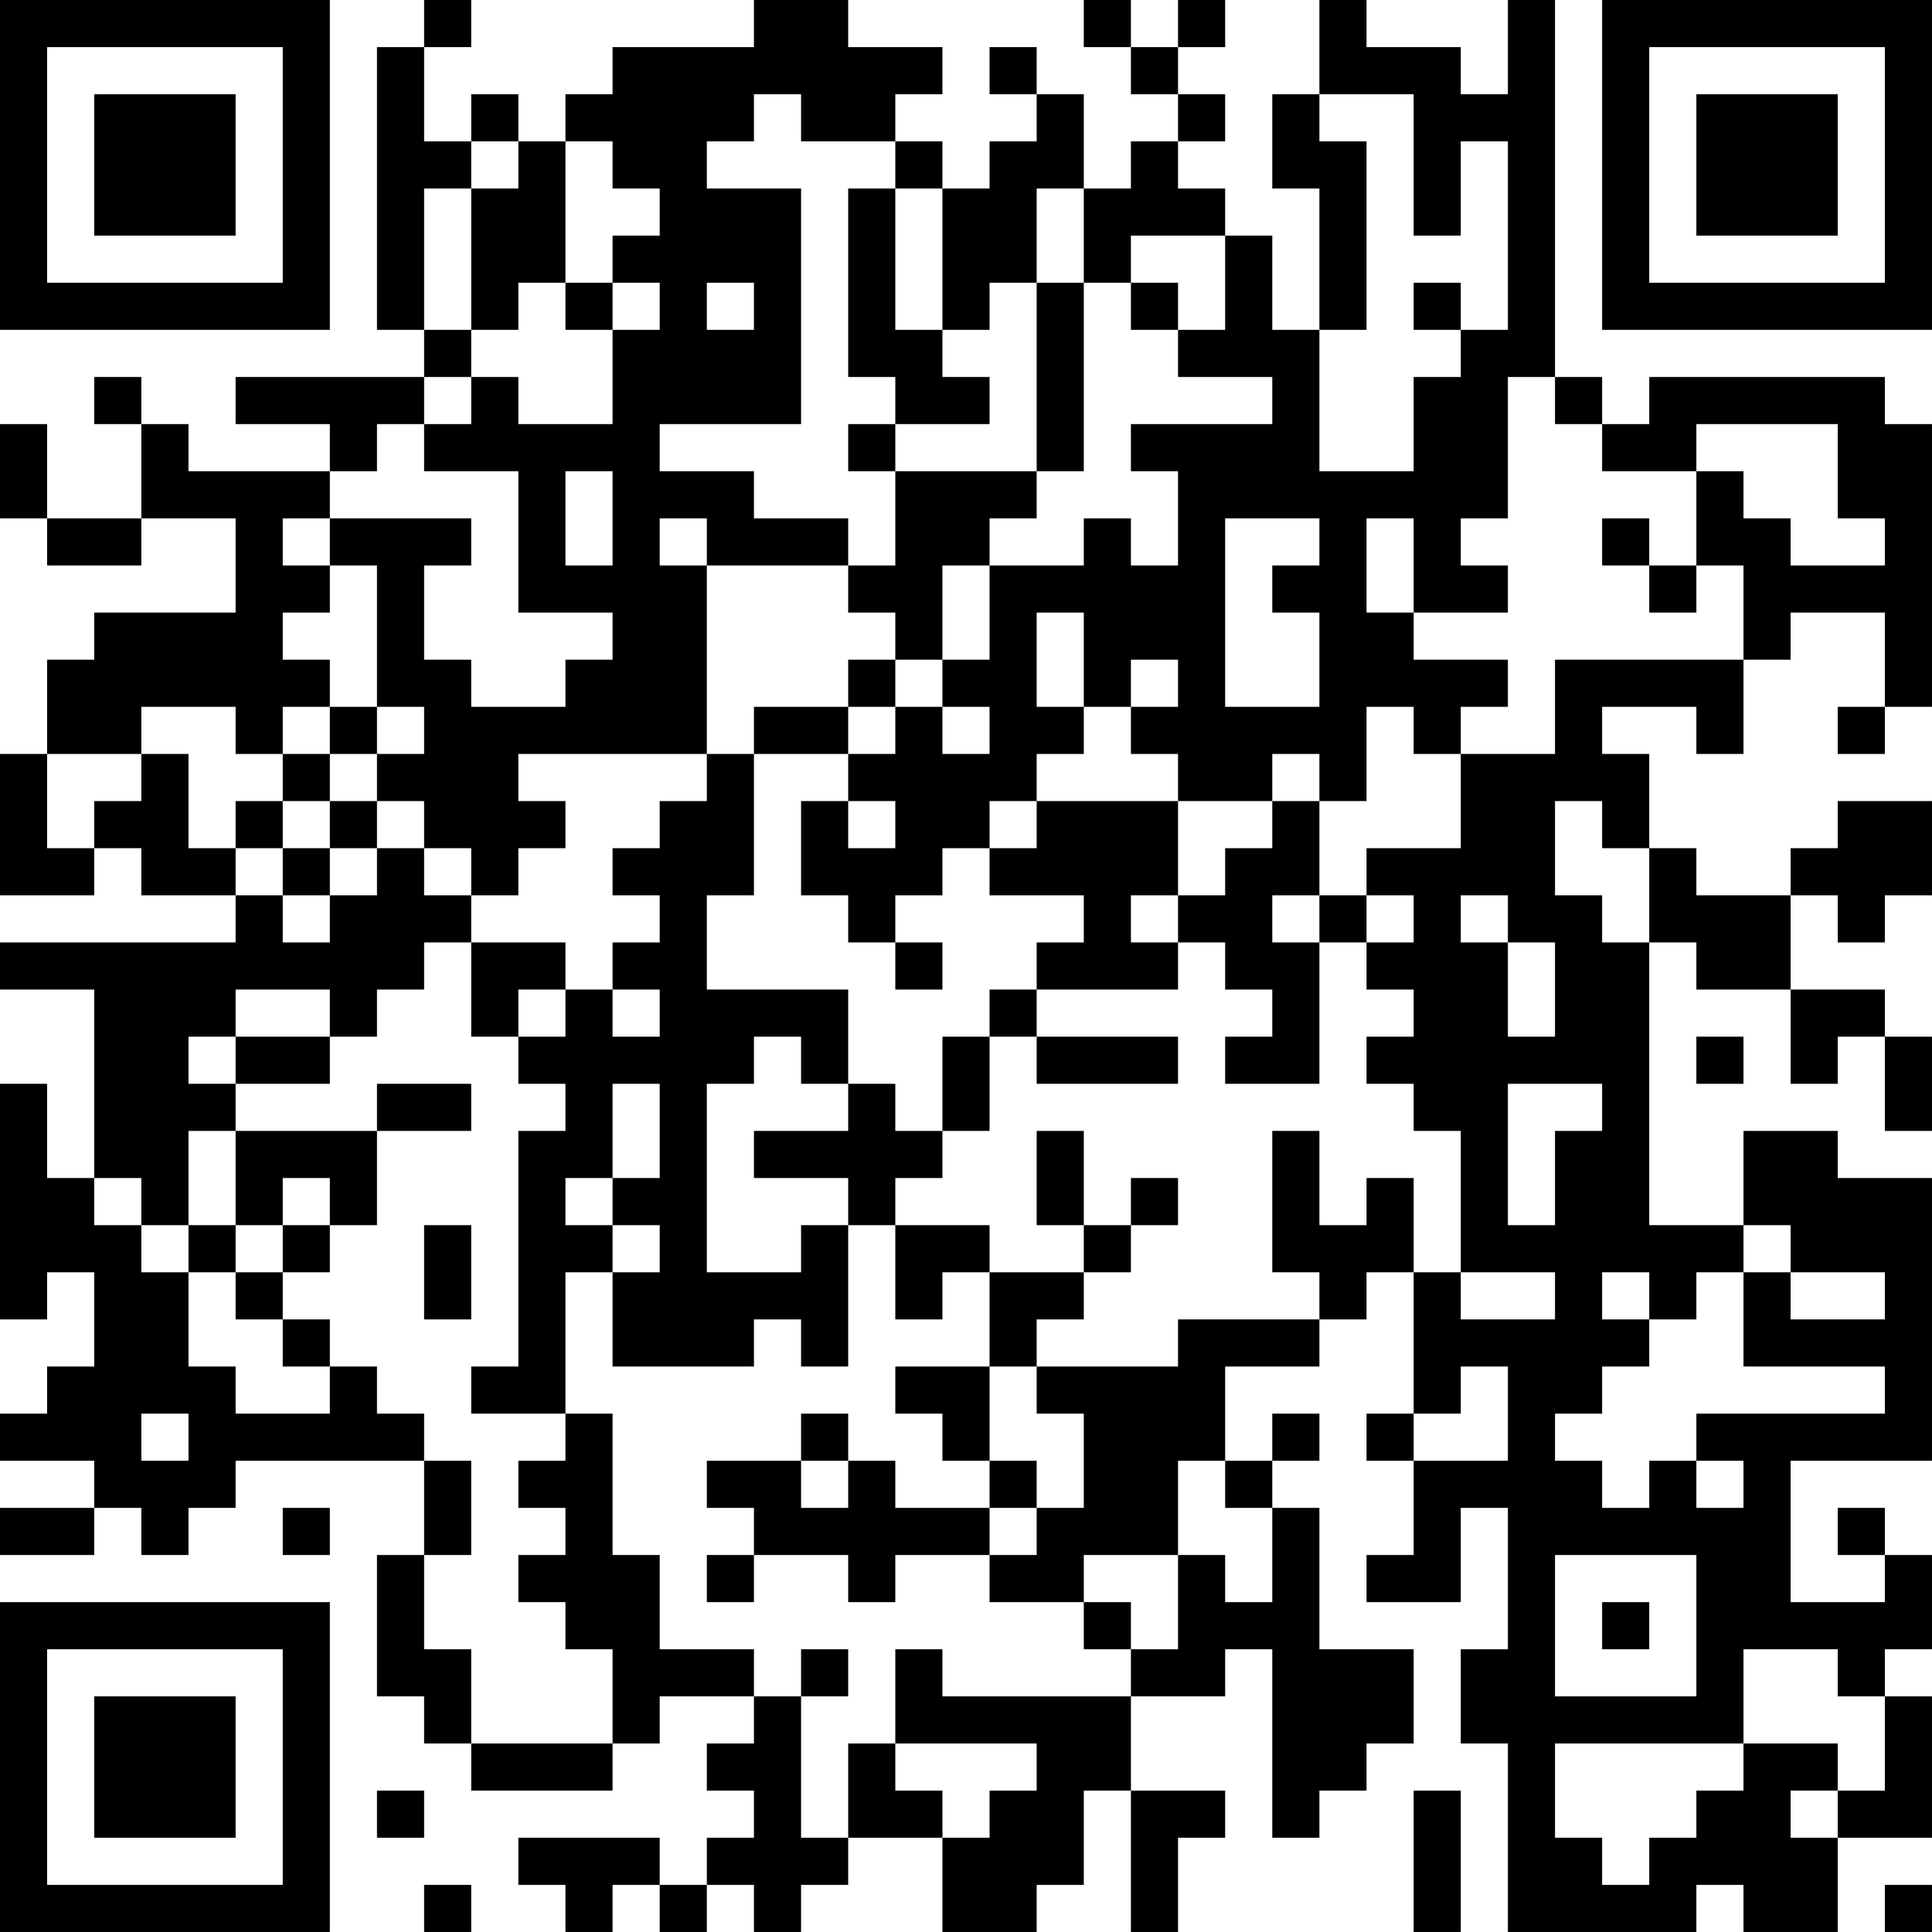 <?xml version="1.0" encoding="UTF-8"?>
<svg xmlns="http://www.w3.org/2000/svg" version="1.1" width="200" height="200" viewBox="0 0 200 200"><rect x="0" y="0" width="200" height="200" fill="#ffffff"/><g transform="scale(4.878)"><g transform="translate(0,0)"><path fill-rule="evenodd" d="M9 0L9 1L8 1L8 7L9 7L9 8L5 8L5 9L7 9L7 10L4 10L4 9L3 9L3 8L2 8L2 9L3 9L3 11L1 11L1 9L0 9L0 11L1 11L1 12L3 12L3 11L5 11L5 13L2 13L2 14L1 14L1 16L0 16L0 19L2 19L2 18L3 18L3 19L5 19L5 20L0 20L0 21L2 21L2 25L1 25L1 23L0 23L0 28L1 28L1 27L2 27L2 29L1 29L1 30L0 30L0 31L2 31L2 32L0 32L0 33L2 33L2 32L3 32L3 33L4 33L4 32L5 32L5 31L9 31L9 33L8 33L8 36L9 36L9 37L10 37L10 38L13 38L13 37L14 37L14 36L16 36L16 37L15 37L15 38L16 38L16 39L15 39L15 40L14 40L14 39L11 39L11 40L12 40L12 41L13 41L13 40L14 40L14 41L15 41L15 40L16 40L16 41L17 41L17 40L18 40L18 39L20 39L20 41L22 41L22 40L23 40L23 38L24 38L24 41L25 41L25 39L26 39L26 38L24 38L24 36L26 36L26 35L27 35L27 39L28 39L28 38L29 38L29 37L30 37L30 35L28 35L28 32L27 32L27 31L28 31L28 30L27 30L27 31L26 31L26 29L28 29L28 28L29 28L29 27L30 27L30 30L29 30L29 31L30 31L30 33L29 33L29 34L31 34L31 32L32 32L32 35L31 35L31 37L32 37L32 41L36 41L36 40L37 40L37 41L39 41L39 39L41 39L41 36L40 36L40 35L41 35L41 33L40 33L40 32L39 32L39 33L40 33L40 34L38 34L38 31L41 31L41 25L39 25L39 24L37 24L37 26L35 26L35 20L36 20L36 21L38 21L38 23L39 23L39 22L40 22L40 24L41 24L41 22L40 22L40 21L38 21L38 19L39 19L39 20L40 20L40 19L41 19L41 17L39 17L39 18L38 18L38 19L36 19L36 18L35 18L35 16L34 16L34 15L36 15L36 16L37 16L37 14L38 14L38 13L40 13L40 15L39 15L39 16L40 16L40 15L41 15L41 9L40 9L40 8L35 8L35 9L34 9L34 8L33 8L33 0L32 0L32 2L31 2L31 1L29 1L29 0L28 0L28 2L27 2L27 4L28 4L28 7L27 7L27 5L26 5L26 4L25 4L25 3L26 3L26 2L25 2L25 1L26 1L26 0L25 0L25 1L24 1L24 0L23 0L23 1L24 1L24 2L25 2L25 3L24 3L24 4L23 4L23 2L22 2L22 1L21 1L21 2L22 2L22 3L21 3L21 4L20 4L20 3L19 3L19 2L20 2L20 1L18 1L18 0L16 0L16 1L13 1L13 2L12 2L12 3L11 3L11 2L10 2L10 3L9 3L9 1L10 1L10 0ZM16 2L16 3L15 3L15 4L17 4L17 9L14 9L14 10L16 10L16 11L18 11L18 12L15 12L15 11L14 11L14 12L15 12L15 16L11 16L11 17L12 17L12 18L11 18L11 19L10 19L10 18L9 18L9 17L8 17L8 16L9 16L9 15L8 15L8 12L7 12L7 11L10 11L10 12L9 12L9 14L10 14L10 15L12 15L12 14L13 14L13 13L11 13L11 10L9 10L9 9L10 9L10 8L11 8L11 9L13 9L13 7L14 7L14 6L13 6L13 5L14 5L14 4L13 4L13 3L12 3L12 6L11 6L11 7L10 7L10 4L11 4L11 3L10 3L10 4L9 4L9 7L10 7L10 8L9 8L9 9L8 9L8 10L7 10L7 11L6 11L6 12L7 12L7 13L6 13L6 14L7 14L7 15L6 15L6 16L5 16L5 15L3 15L3 16L1 16L1 18L2 18L2 17L3 17L3 16L4 16L4 18L5 18L5 19L6 19L6 20L7 20L7 19L8 19L8 18L9 18L9 19L10 19L10 20L9 20L9 21L8 21L8 22L7 22L7 21L5 21L5 22L4 22L4 23L5 23L5 24L4 24L4 26L3 26L3 25L2 25L2 26L3 26L3 27L4 27L4 29L5 29L5 30L7 30L7 29L8 29L8 30L9 30L9 31L10 31L10 33L9 33L9 35L10 35L10 37L13 37L13 35L12 35L12 34L11 34L11 33L12 33L12 32L11 32L11 31L12 31L12 30L13 30L13 33L14 33L14 35L16 35L16 36L17 36L17 39L18 39L18 37L19 37L19 38L20 38L20 39L21 39L21 38L22 38L22 37L19 37L19 35L20 35L20 36L24 36L24 35L25 35L25 33L26 33L26 34L27 34L27 32L26 32L26 31L25 31L25 33L23 33L23 34L21 34L21 33L22 33L22 32L23 32L23 30L22 30L22 29L25 29L25 28L28 28L28 27L27 27L27 24L28 24L28 26L29 26L29 25L30 25L30 27L31 27L31 28L33 28L33 27L31 27L31 24L30 24L30 23L29 23L29 22L30 22L30 21L29 21L29 20L30 20L30 19L29 19L29 18L31 18L31 16L33 16L33 14L37 14L37 12L36 12L36 10L37 10L37 11L38 11L38 12L40 12L40 11L39 11L39 9L36 9L36 10L34 10L34 9L33 9L33 8L32 8L32 11L31 11L31 12L32 12L32 13L30 13L30 11L29 11L29 13L30 13L30 14L32 14L32 15L31 15L31 16L30 16L30 15L29 15L29 17L28 17L28 16L27 16L27 17L25 17L25 16L24 16L24 15L25 15L25 14L24 14L24 15L23 15L23 13L22 13L22 15L23 15L23 16L22 16L22 17L21 17L21 18L20 18L20 19L19 19L19 20L18 20L18 19L17 19L17 17L18 17L18 18L19 18L19 17L18 17L18 16L19 16L19 15L20 15L20 16L21 16L21 15L20 15L20 14L21 14L21 12L23 12L23 11L24 11L24 12L25 12L25 10L24 10L24 9L27 9L27 8L25 8L25 7L26 7L26 5L24 5L24 6L23 6L23 4L22 4L22 6L21 6L21 7L20 7L20 4L19 4L19 3L17 3L17 2ZM28 2L28 3L29 3L29 7L28 7L28 10L30 10L30 8L31 8L31 7L32 7L32 3L31 3L31 5L30 5L30 2ZM18 4L18 8L19 8L19 9L18 9L18 10L19 10L19 12L18 12L18 13L19 13L19 14L18 14L18 15L16 15L16 16L15 16L15 17L14 17L14 18L13 18L13 19L14 19L14 20L13 20L13 21L12 21L12 20L10 20L10 22L11 22L11 23L12 23L12 24L11 24L11 29L10 29L10 30L12 30L12 27L13 27L13 29L16 29L16 28L17 28L17 29L18 29L18 26L19 26L19 28L20 28L20 27L21 27L21 29L19 29L19 30L20 30L20 31L21 31L21 32L19 32L19 31L18 31L18 30L17 30L17 31L15 31L15 32L16 32L16 33L15 33L15 34L16 34L16 33L18 33L18 34L19 34L19 33L21 33L21 32L22 32L22 31L21 31L21 29L22 29L22 28L23 28L23 27L24 27L24 26L25 26L25 25L24 25L24 26L23 26L23 24L22 24L22 26L23 26L23 27L21 27L21 26L19 26L19 25L20 25L20 24L21 24L21 22L22 22L22 23L25 23L25 22L22 22L22 21L25 21L25 20L26 20L26 21L27 21L27 22L26 22L26 23L28 23L28 20L29 20L29 19L28 19L28 17L27 17L27 18L26 18L26 19L25 19L25 17L22 17L22 18L21 18L21 19L23 19L23 20L22 20L22 21L21 21L21 22L20 22L20 24L19 24L19 23L18 23L18 21L15 21L15 19L16 19L16 16L18 16L18 15L19 15L19 14L20 14L20 12L21 12L21 11L22 11L22 10L23 10L23 6L22 6L22 10L19 10L19 9L21 9L21 8L20 8L20 7L19 7L19 4ZM12 6L12 7L13 7L13 6ZM15 6L15 7L16 7L16 6ZM24 6L24 7L25 7L25 6ZM30 6L30 7L31 7L31 6ZM12 10L12 12L13 12L13 10ZM26 11L26 15L28 15L28 13L27 13L27 12L28 12L28 11ZM34 11L34 12L35 12L35 13L36 13L36 12L35 12L35 11ZM7 15L7 16L6 16L6 17L5 17L5 18L6 18L6 19L7 19L7 18L8 18L8 17L7 17L7 16L8 16L8 15ZM6 17L6 18L7 18L7 17ZM33 17L33 19L34 19L34 20L35 20L35 18L34 18L34 17ZM24 19L24 20L25 20L25 19ZM27 19L27 20L28 20L28 19ZM31 19L31 20L32 20L32 22L33 22L33 20L32 20L32 19ZM19 20L19 21L20 21L20 20ZM11 21L11 22L12 22L12 21ZM13 21L13 22L14 22L14 21ZM5 22L5 23L7 23L7 22ZM16 22L16 23L15 23L15 27L17 27L17 26L18 26L18 25L16 25L16 24L18 24L18 23L17 23L17 22ZM36 22L36 23L37 23L37 22ZM8 23L8 24L5 24L5 26L4 26L4 27L5 27L5 28L6 28L6 29L7 29L7 28L6 28L6 27L7 27L7 26L8 26L8 24L10 24L10 23ZM13 23L13 25L12 25L12 26L13 26L13 27L14 27L14 26L13 26L13 25L14 25L14 23ZM32 23L32 26L33 26L33 24L34 24L34 23ZM6 25L6 26L5 26L5 27L6 27L6 26L7 26L7 25ZM9 26L9 28L10 28L10 26ZM37 26L37 27L36 27L36 28L35 28L35 27L34 27L34 28L35 28L35 29L34 29L34 30L33 30L33 31L34 31L34 32L35 32L35 31L36 31L36 32L37 32L37 31L36 31L36 30L40 30L40 29L37 29L37 27L38 27L38 28L40 28L40 27L38 27L38 26ZM31 29L31 30L30 30L30 31L32 31L32 29ZM3 30L3 31L4 31L4 30ZM17 31L17 32L18 32L18 31ZM6 32L6 33L7 33L7 32ZM33 33L33 36L36 36L36 33ZM23 34L23 35L24 35L24 34ZM34 34L34 35L35 35L35 34ZM17 35L17 36L18 36L18 35ZM37 35L37 37L33 37L33 39L34 39L34 40L35 40L35 39L36 39L36 38L37 38L37 37L39 37L39 38L38 38L38 39L39 39L39 38L40 38L40 36L39 36L39 35ZM8 38L8 39L9 39L9 38ZM30 38L30 41L31 41L31 38ZM9 40L9 41L10 41L10 40ZM40 40L40 41L41 41L41 40ZM0 0L0 7L7 7L7 0ZM1 1L1 6L6 6L6 1ZM2 2L2 5L5 5L5 2ZM34 0L34 7L41 7L41 0ZM35 1L35 6L40 6L40 1ZM36 2L36 5L39 5L39 2ZM0 34L0 41L7 41L7 34ZM1 35L1 40L6 40L6 35ZM2 36L2 39L5 39L5 36Z" fill="#000000"/></g></g></svg>
